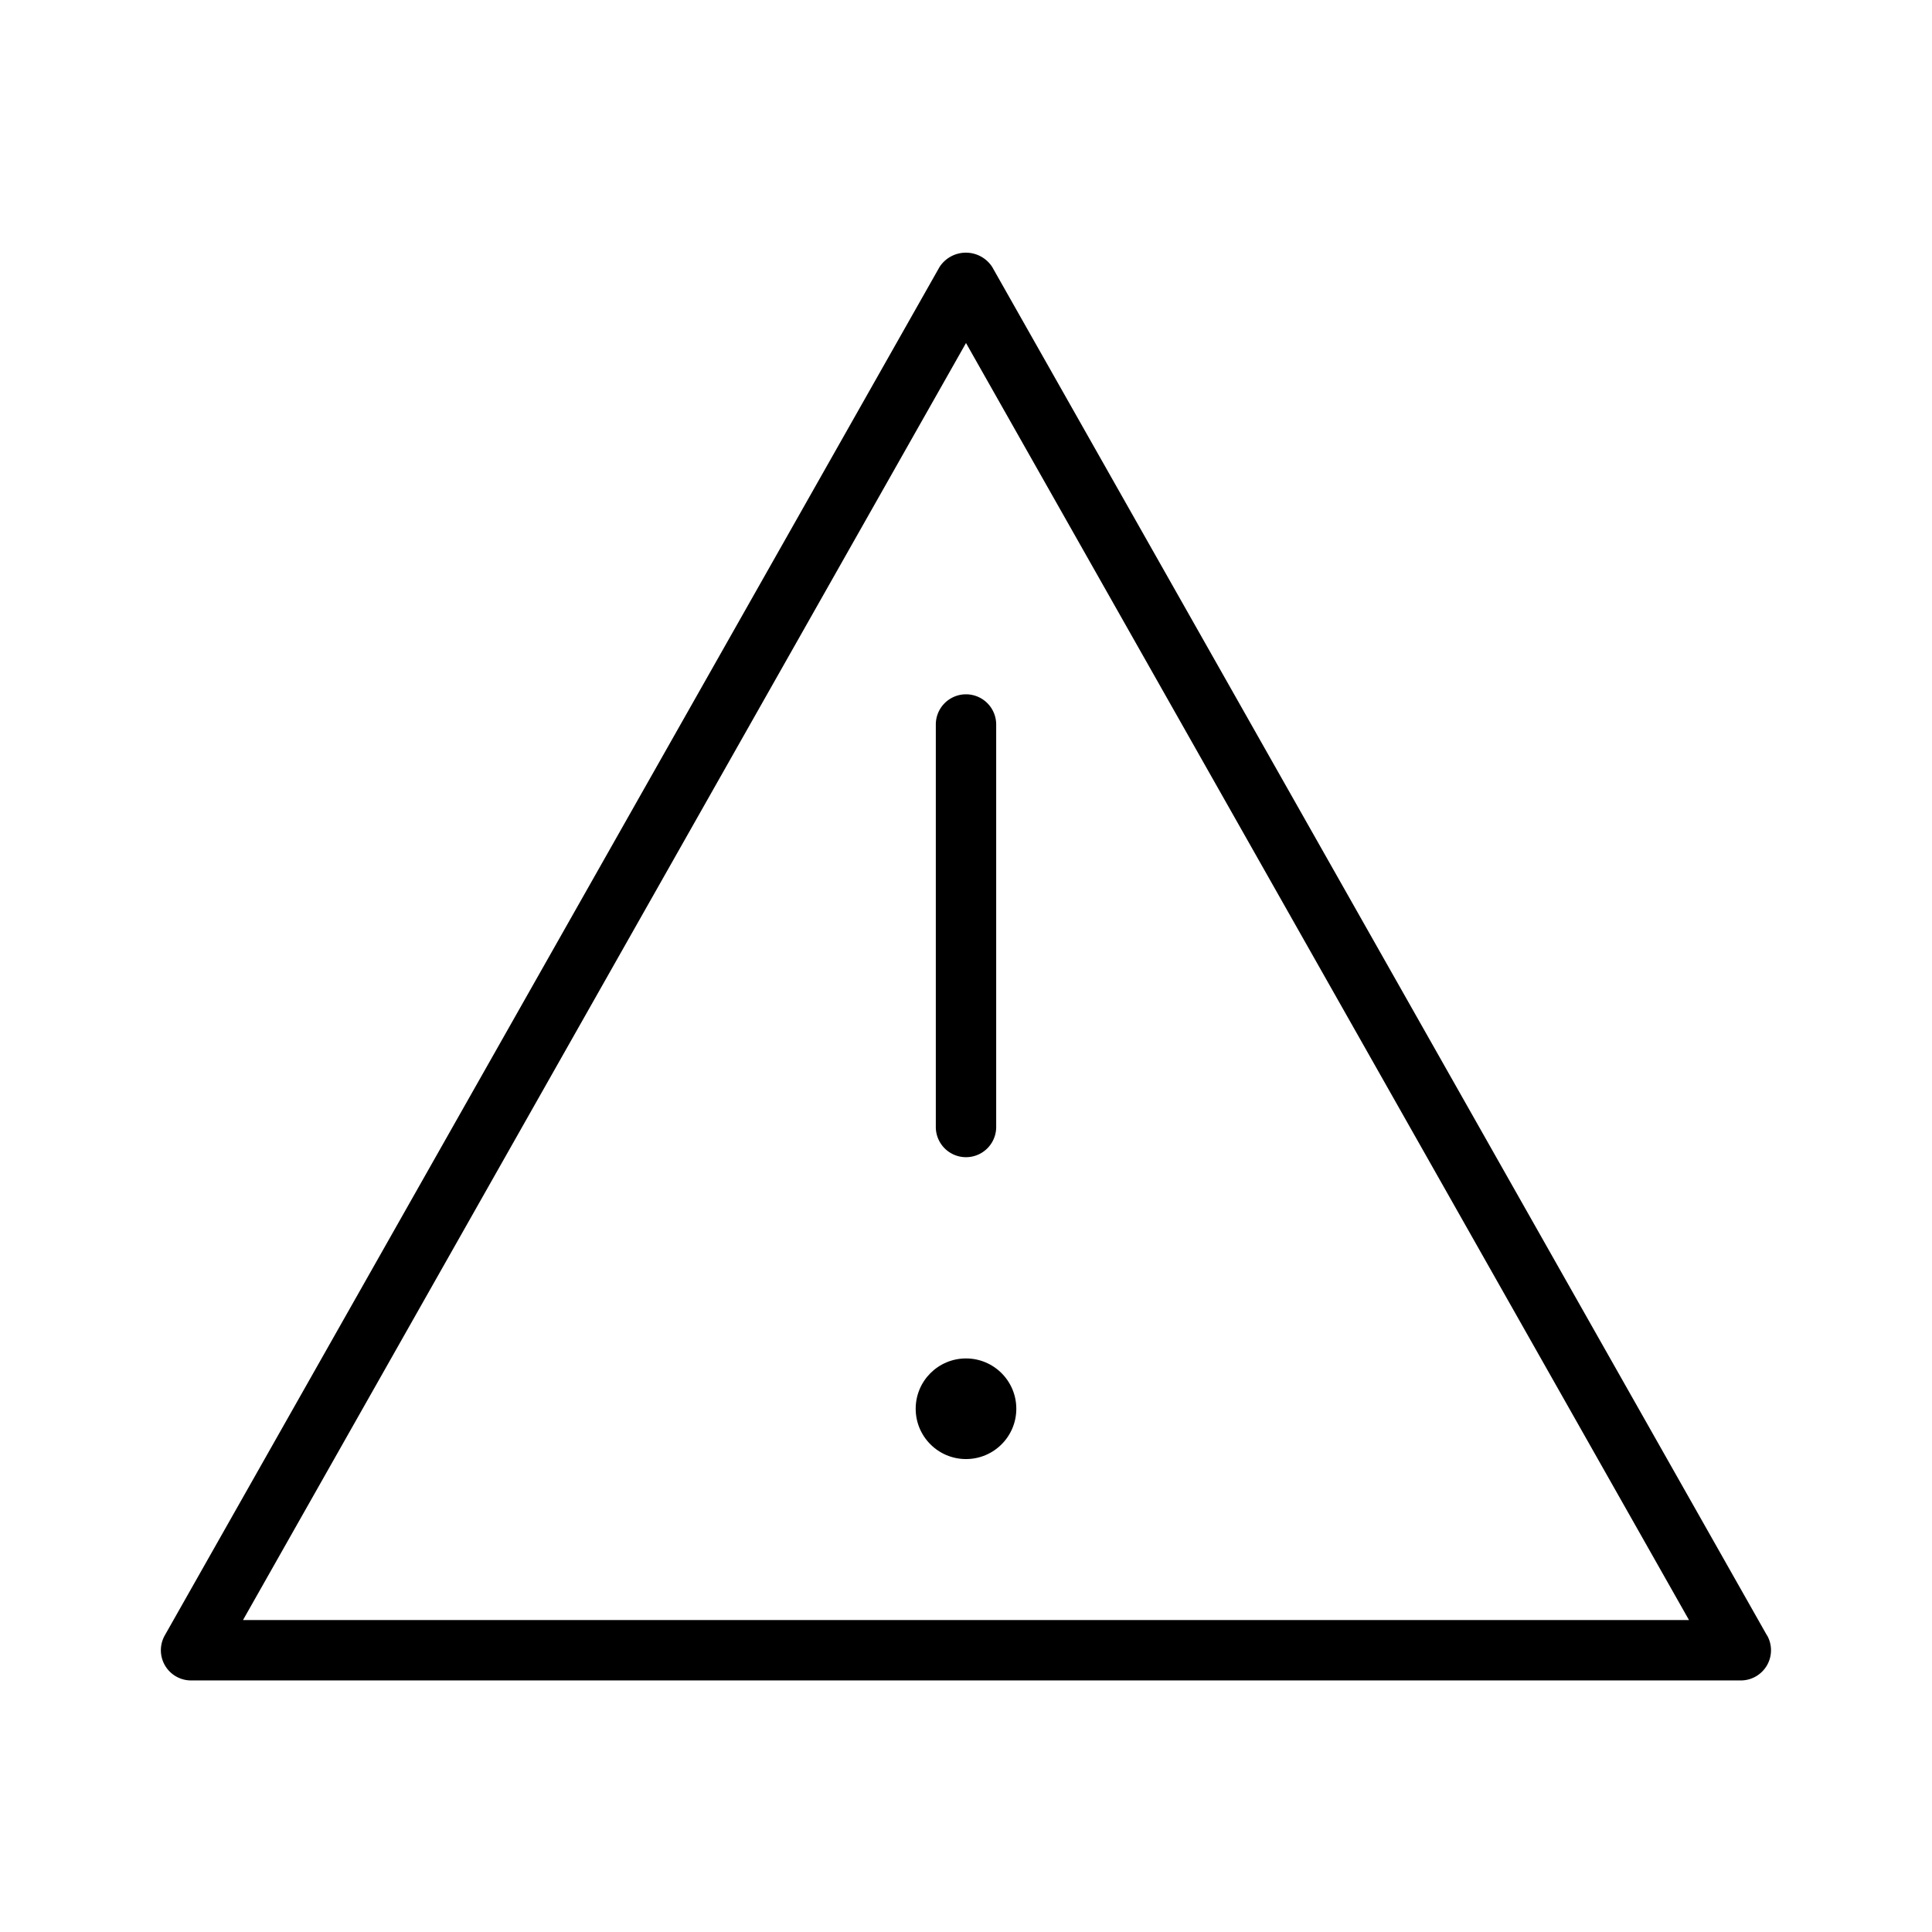 <svg xmlns="http://www.w3.org/2000/svg" width="48" height="48" viewBox="0 0 48 48"><title>Uebermitteln_fehlgeschlagen.targetsize-48</title><g id="Icons"><path d="M23.25,18V28a.75.75,0,0,0,1.5,0V18a.75.75,0,0,0-1.5,0Z"/><circle cx="24" cy="35" r="1.25"/><path d="M43.9,40.631l-19.25-34a.78.78,0,0,0-1.306,0l-19.25,34A.75.75,0,0,0,4.75,41.75h38.5a.75.75,0,0,0,.653-1.119ZM6.037,40.25,24,8.522,41.963,40.25Z"/></g></svg>